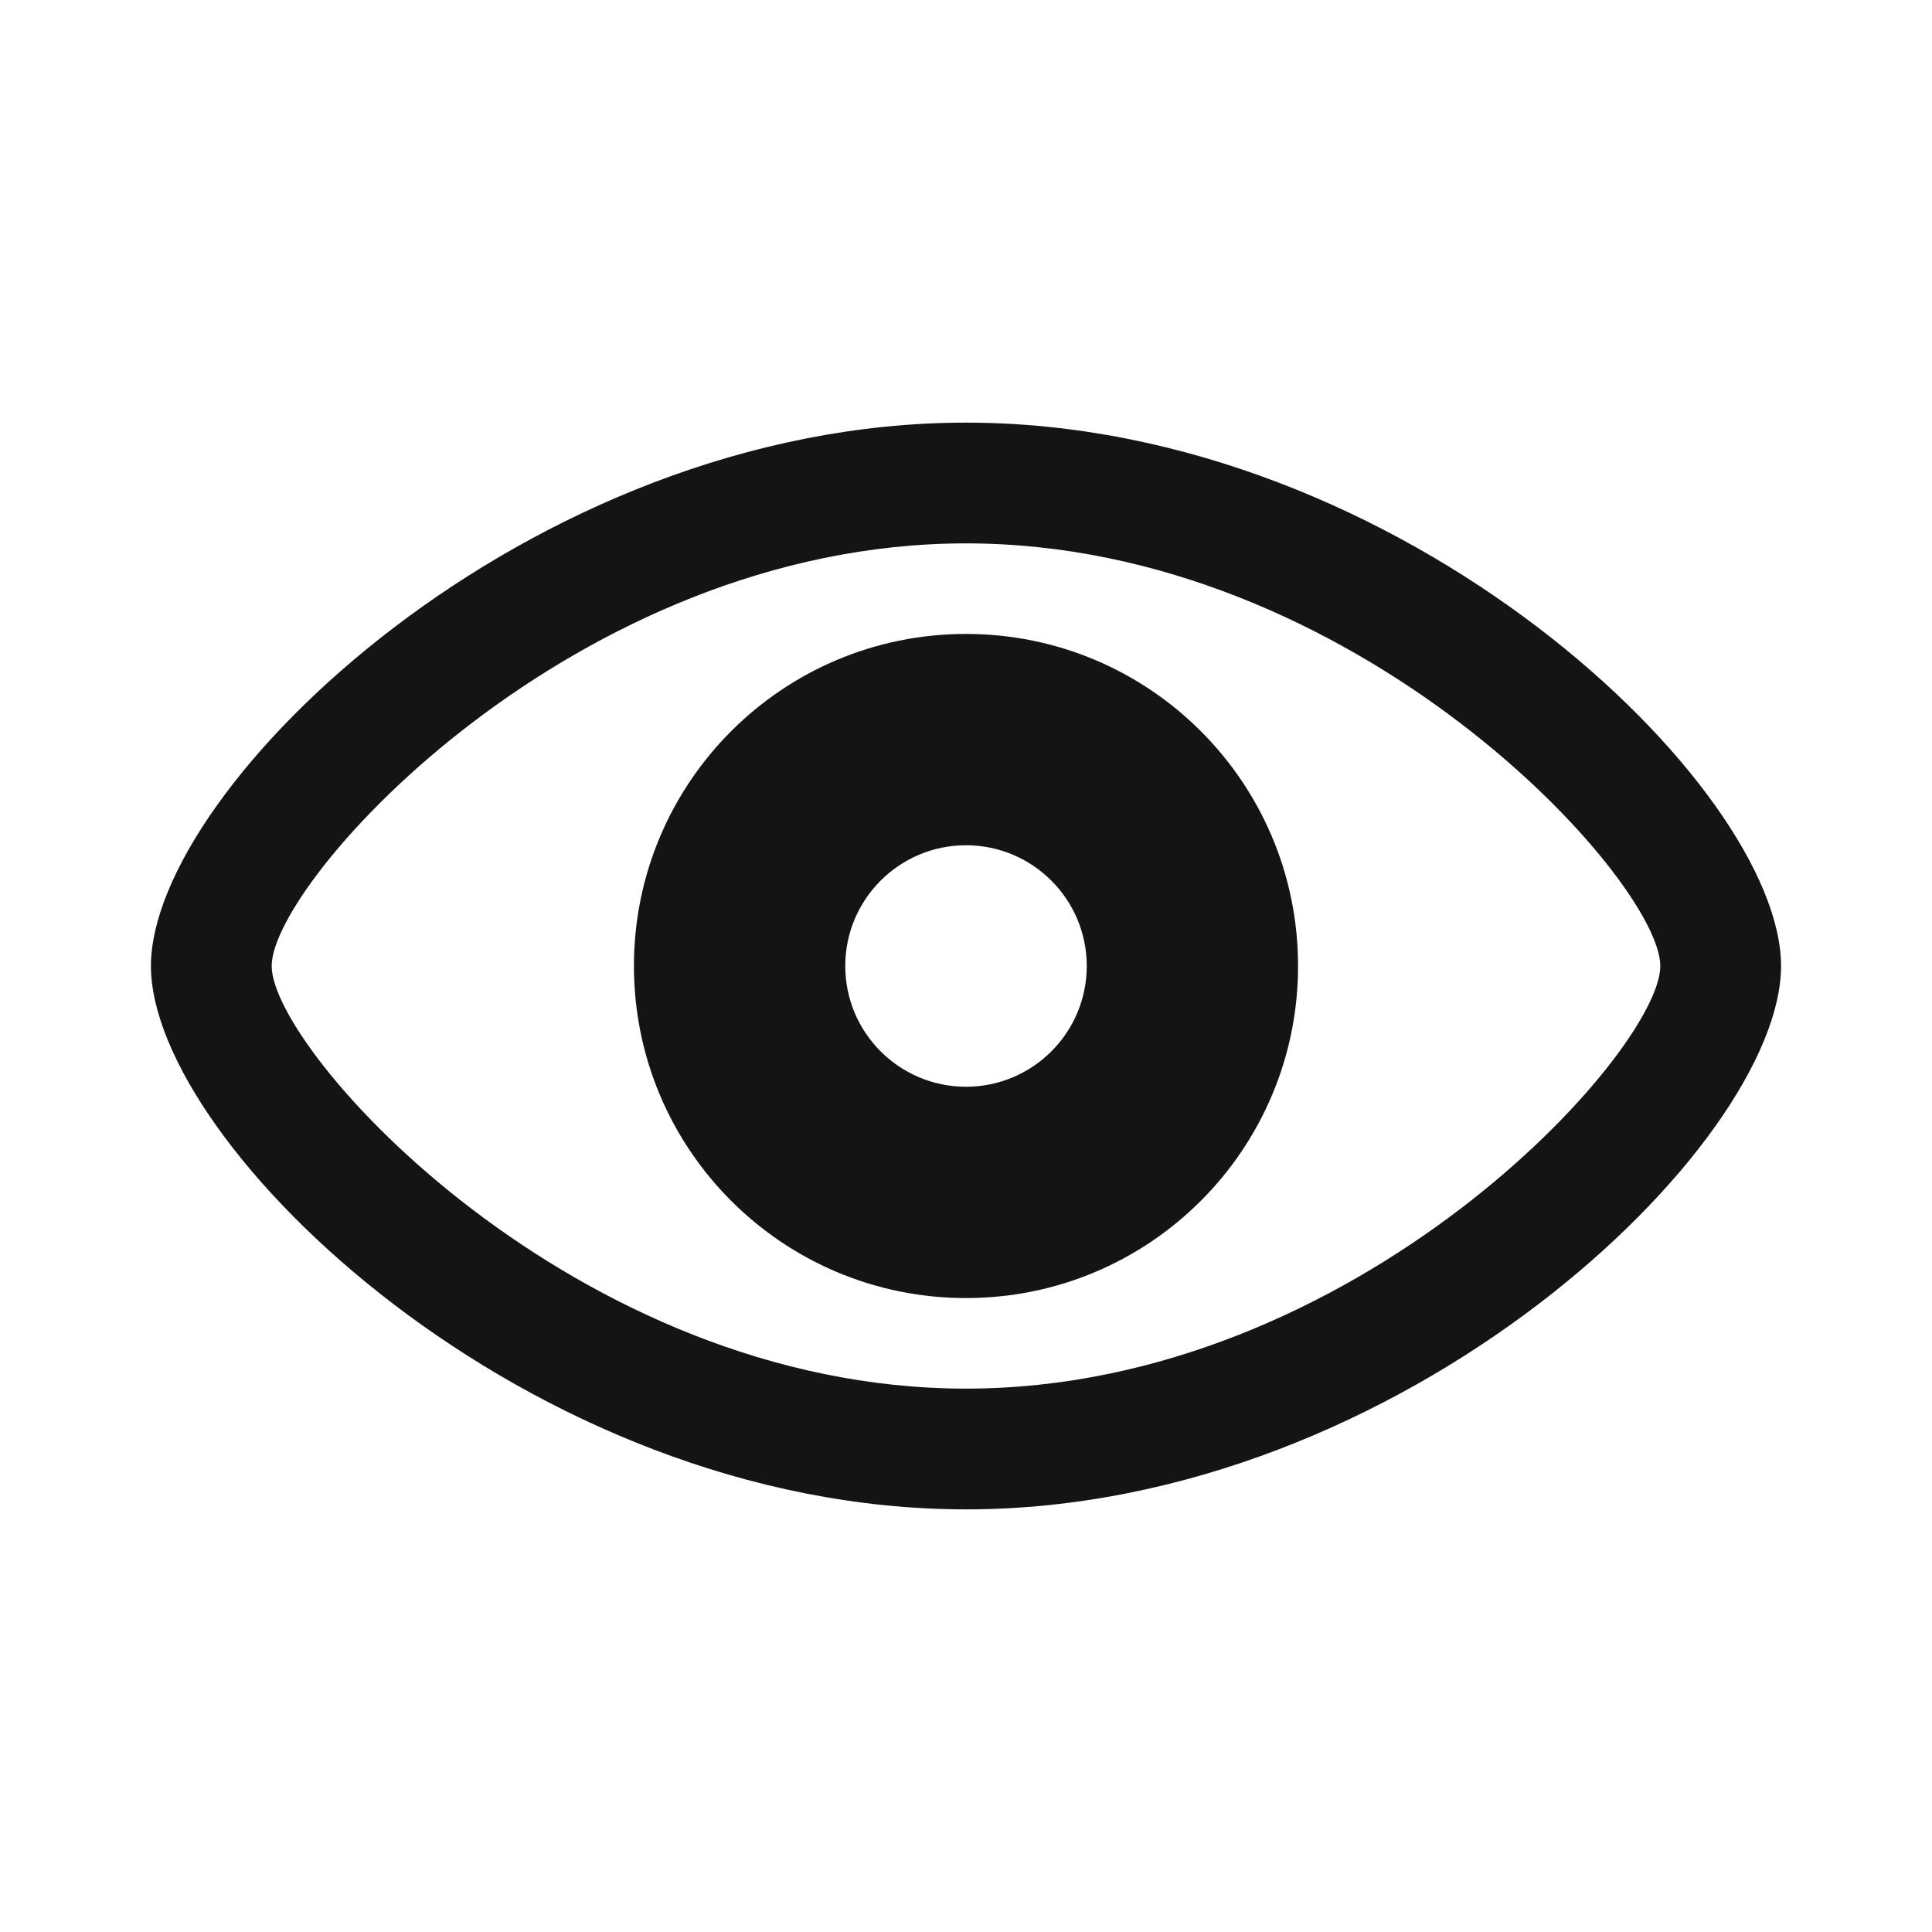 <svg width="24" height="24" viewBox="0 0 24 24" fill="none" xmlns="http://www.w3.org/2000/svg">
<path d="M12 5.25C6.562 5.25 1.875 9.779 1.875 12C1.875 14.221 6.562 18.75 12 18.75C17.438 18.75 22.125 14.221 22.125 12C22.125 9.779 17.438 5.25 12 5.25ZM12 6.75C16.854 6.75 20.625 10.938 20.625 12C20.625 13.062 16.854 17.25 12 17.25C7.146 17.25 3.375 13.062 3.375 12C3.375 10.938 7.146 6.75 12 6.75ZM12 7.875C9.721 7.875 7.875 9.721 7.875 12C7.875 14.279 9.721 16.125 12 16.125C14.279 16.125 16.125 14.279 16.125 12C16.125 9.721 14.279 7.875 12 7.875ZM12 10.5C12.828 10.5 13.5 11.172 13.5 12C13.5 12.828 12.828 13.5 12 13.5C11.172 13.5 10.5 12.828 10.5 12C10.5 11.172 11.172 10.5 12 10.5Z" fill="#141414"/>
</svg>
